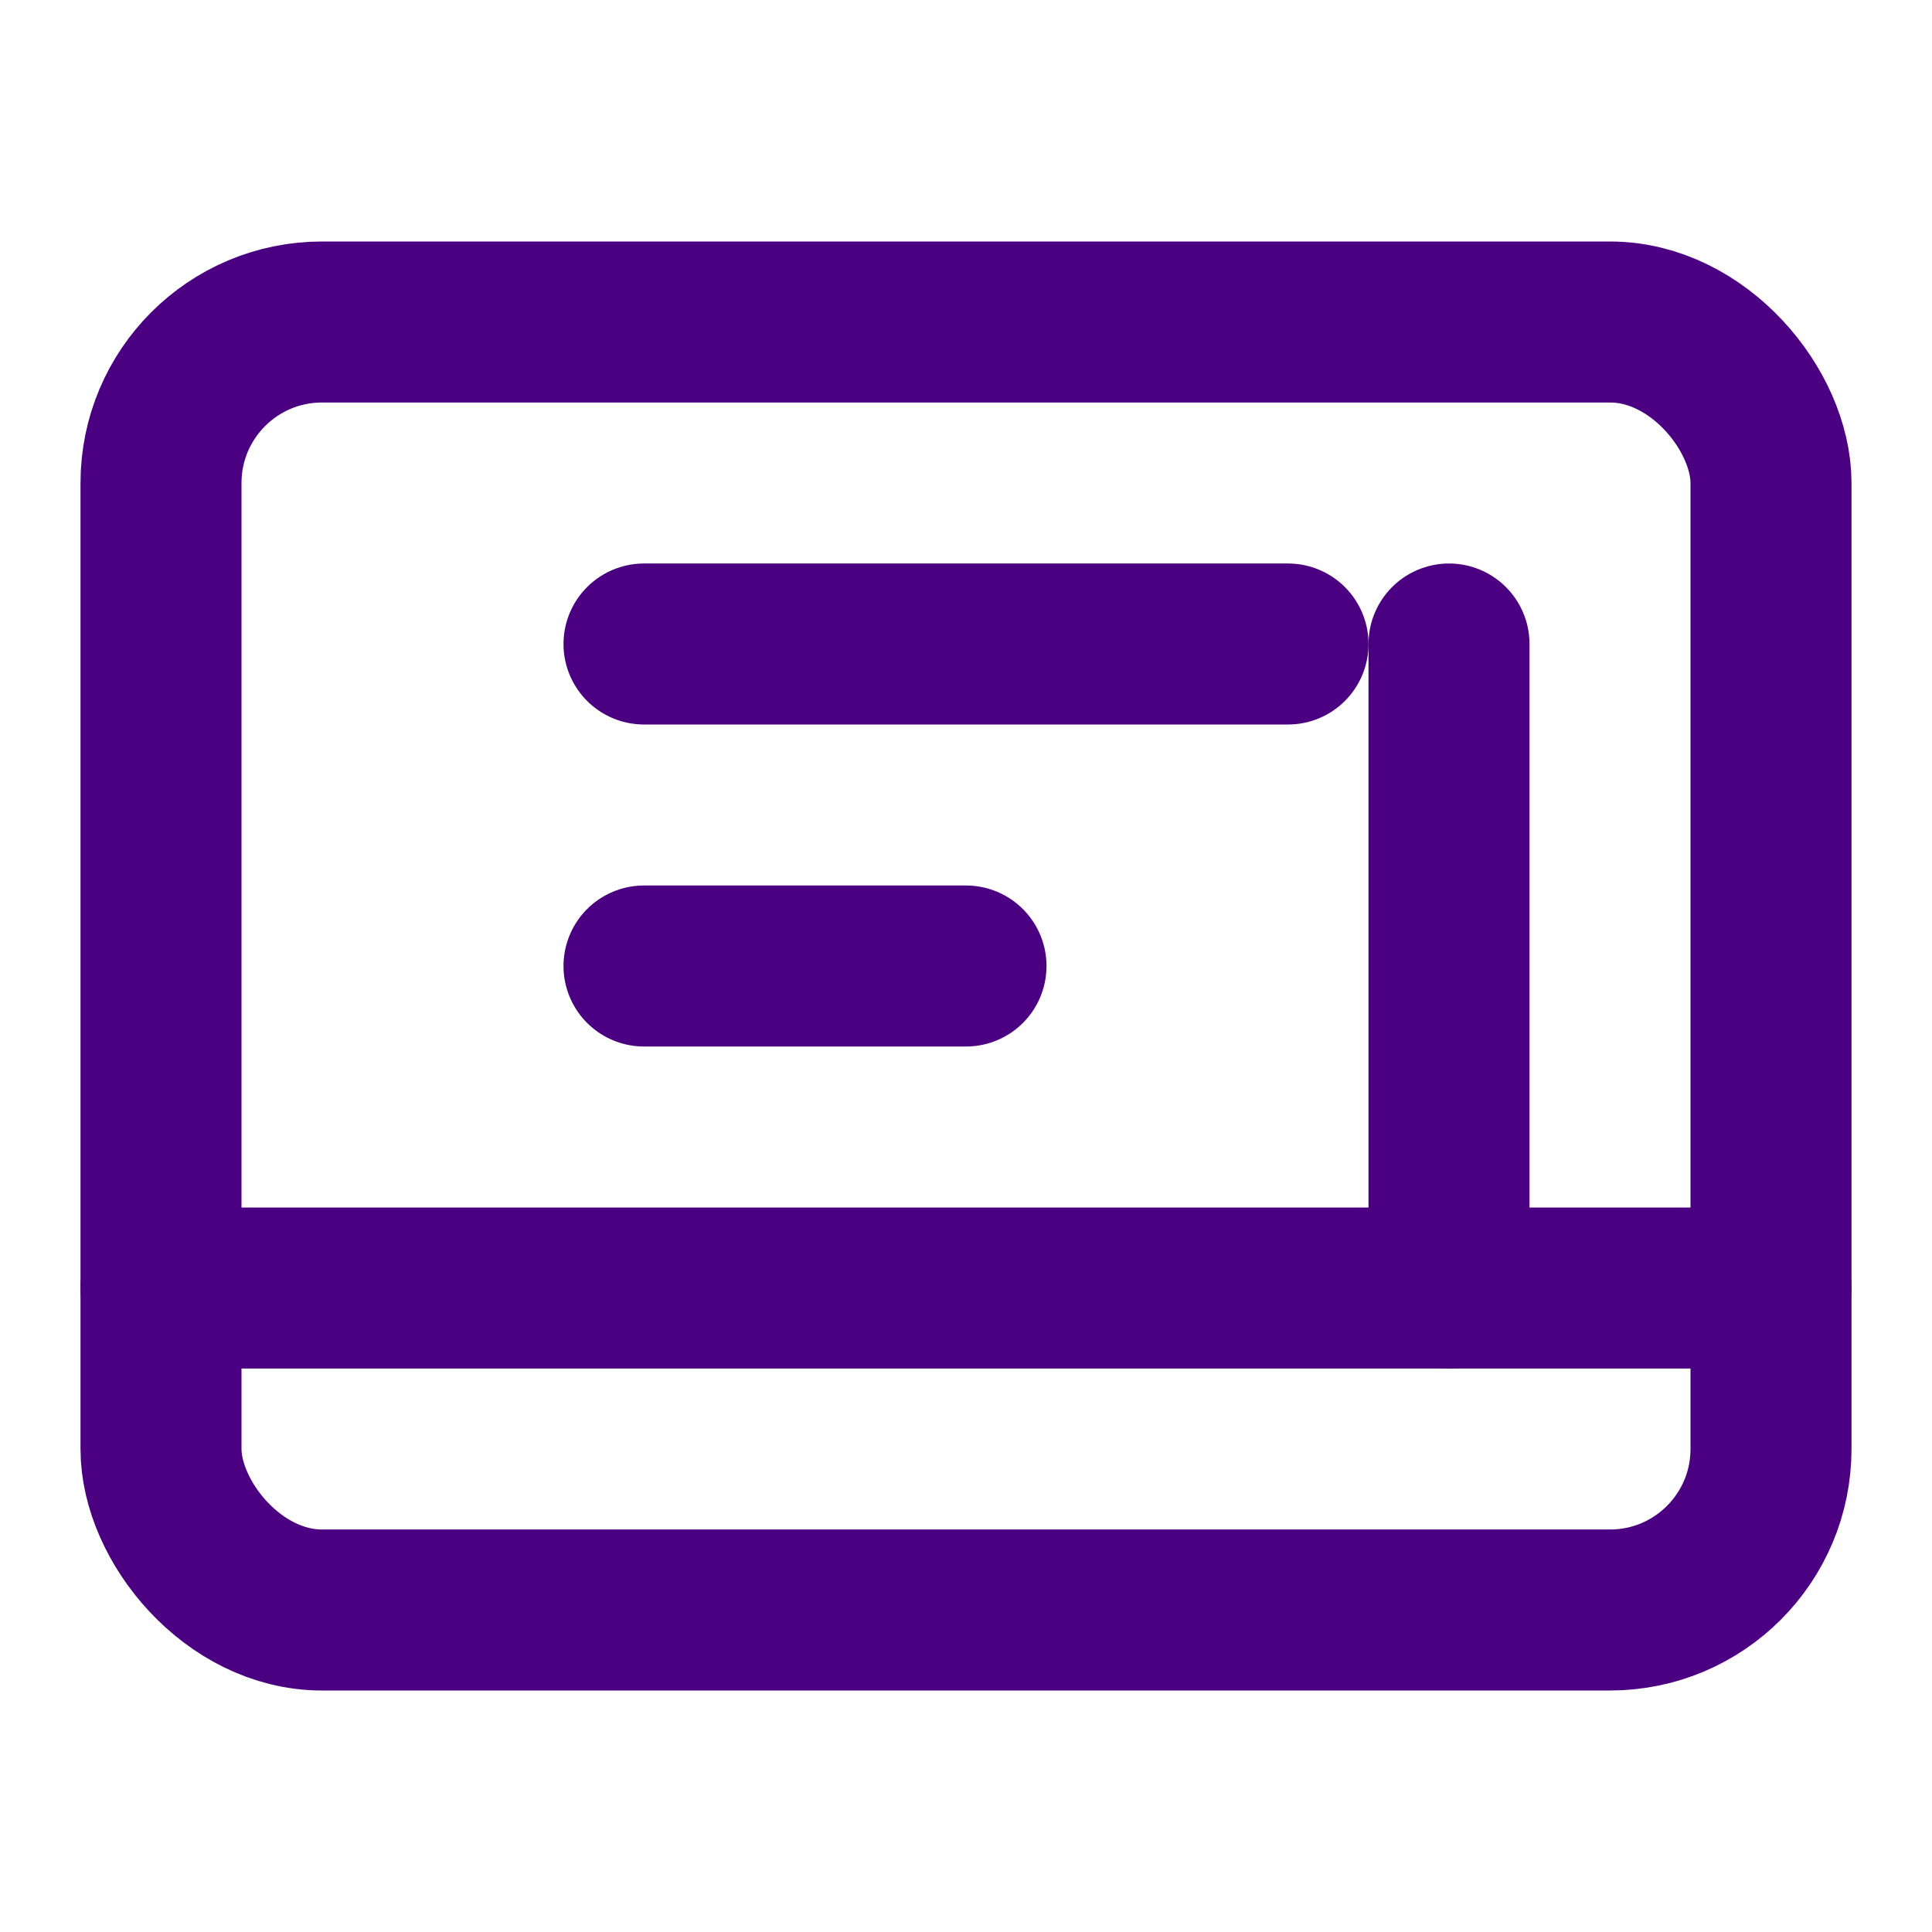 <svg xmlns="http://www.w3.org/2000/svg" viewBox="0 0 24 24" width="24" height="24" fill="none" stroke="indigo" stroke-width="2" stroke-linecap="round" stroke-linejoin="round">
  <rect x="2" y="4" width="20" height="16" rx="2"/>
  <line x1="8" y1="8" x2="16" y2="8" />
  <line x1="8" y1="12" x2="12" y2="12" />
  <line x1="2" y1="16" x2="22" y2="16" />
  <path d="M18 8v8" />
</svg>